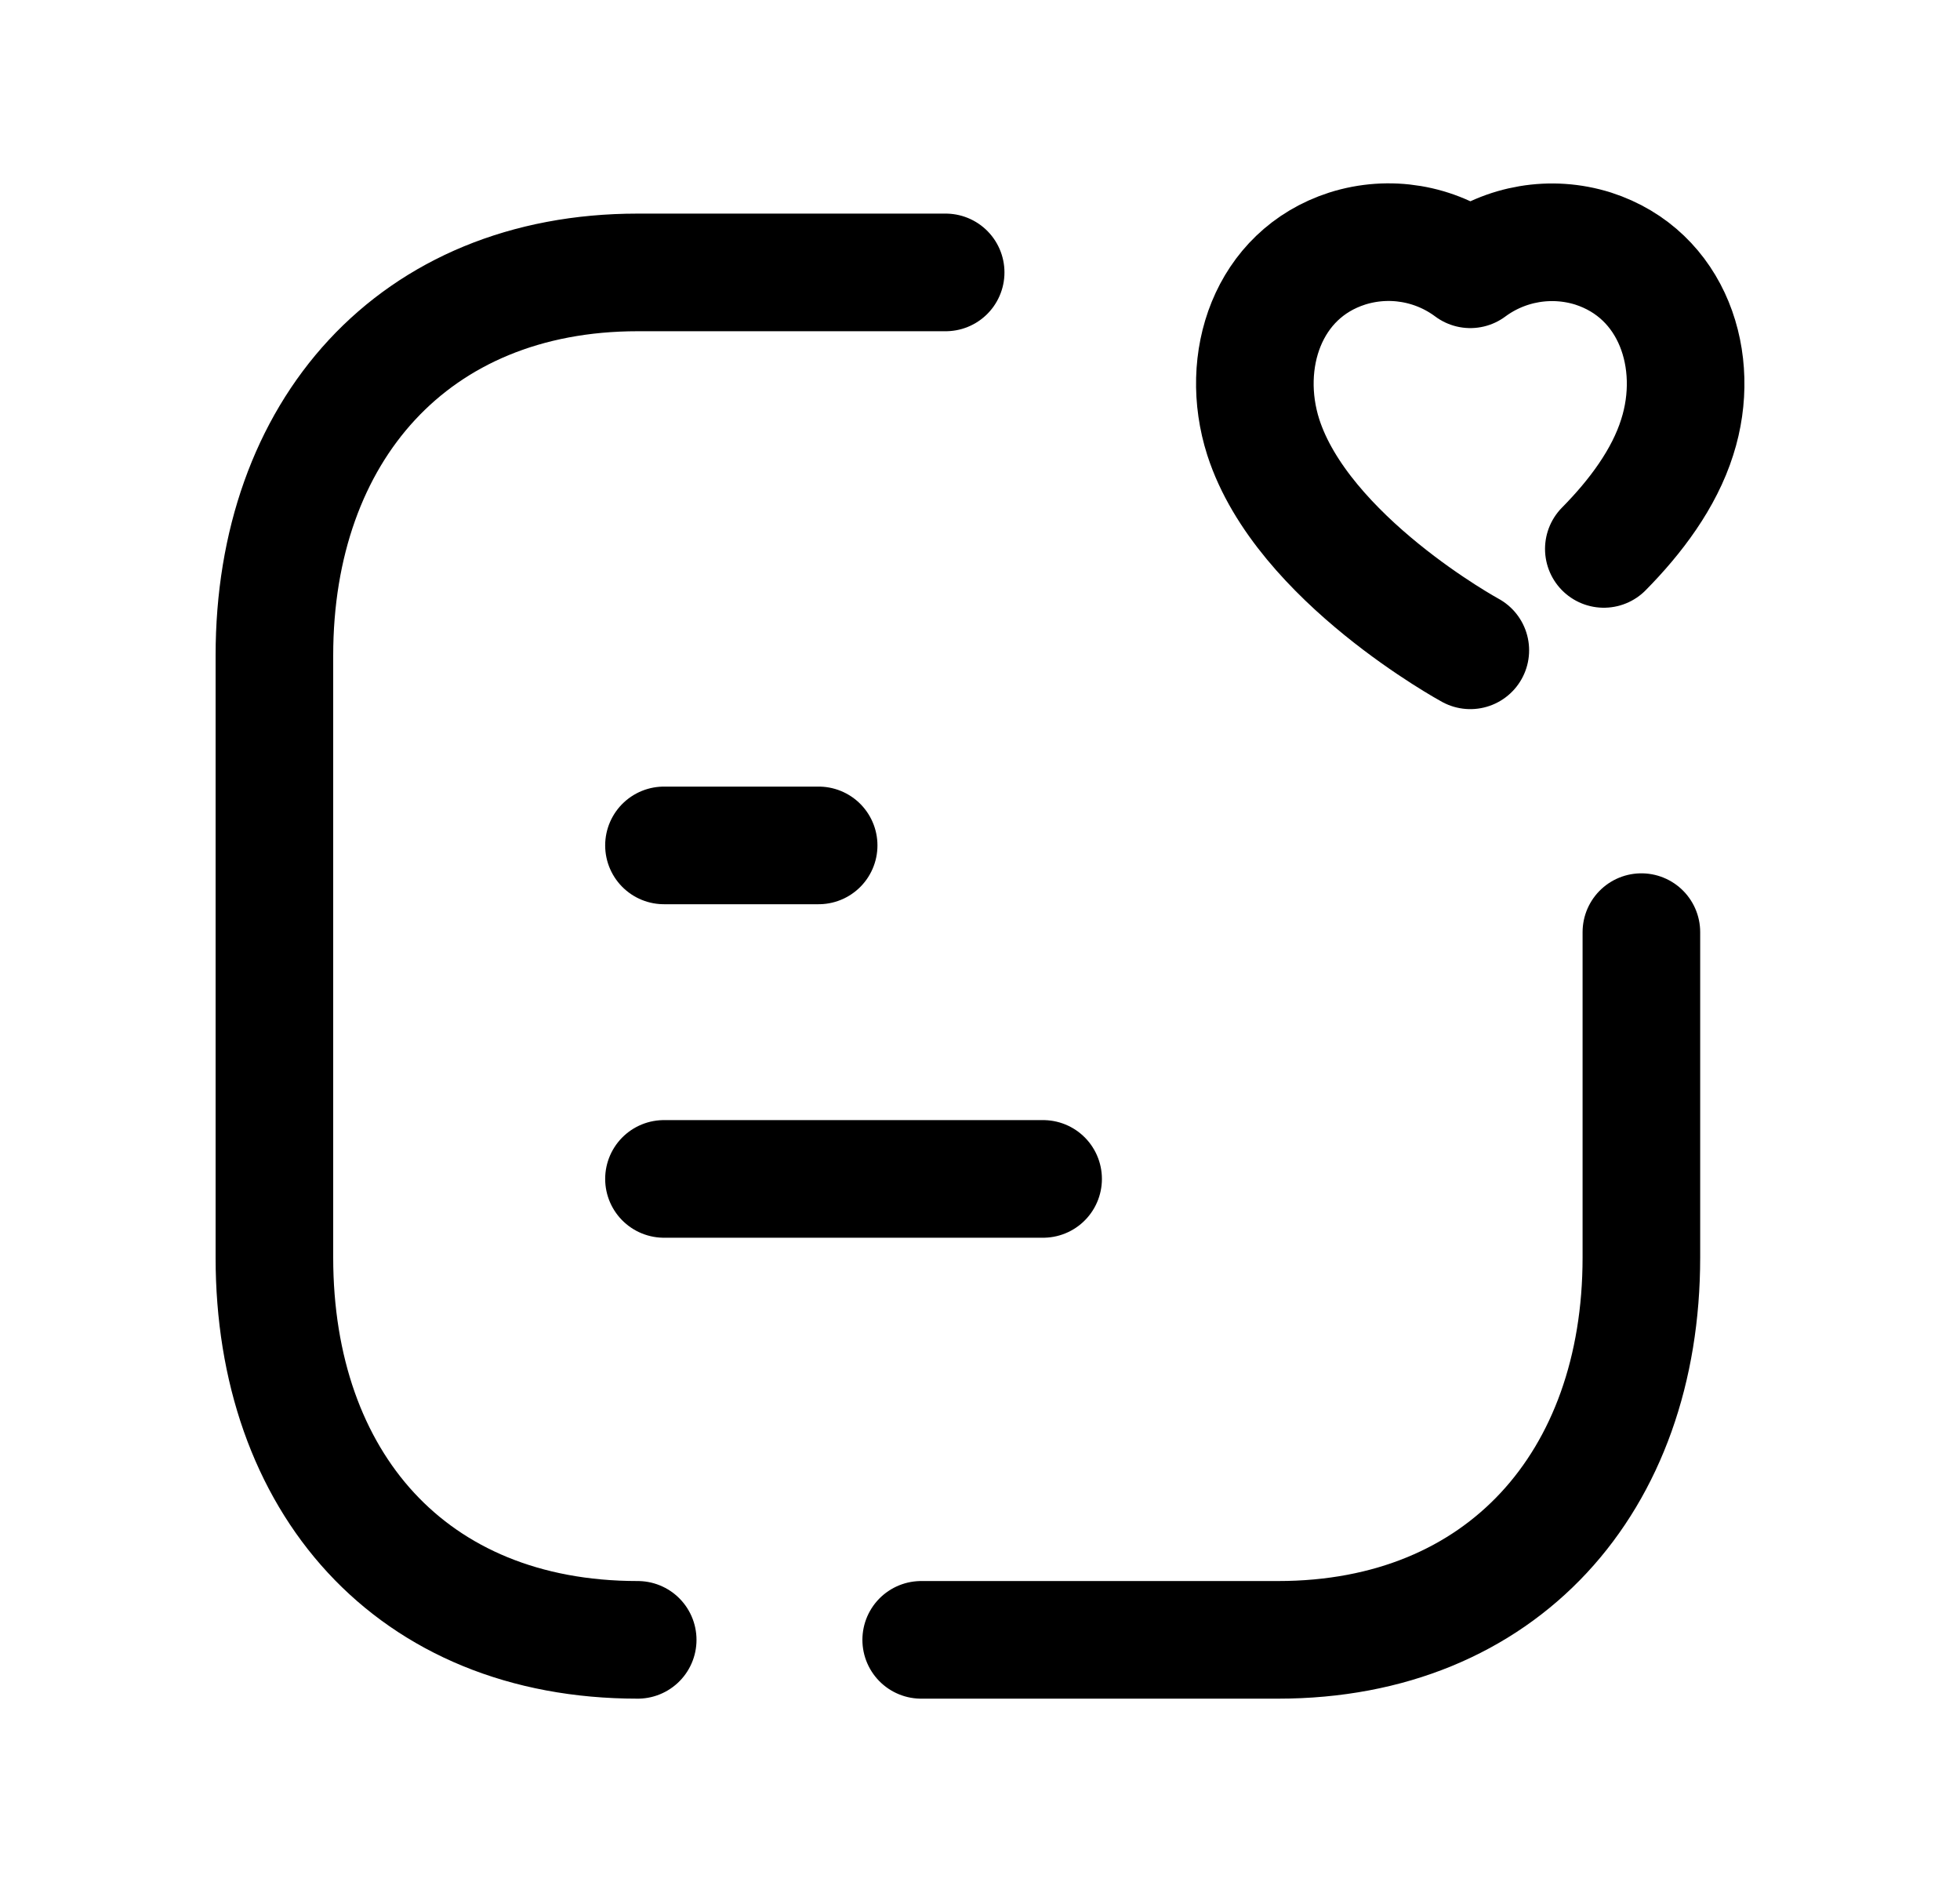 <svg width="25" height="24" viewBox="0 0 25 24" fill="none" xmlns="http://www.w3.org/2000/svg">
<path d="M12.062 3.474H8.134C5.274 3.474 3.5 5.499 3.5 8.359V16.036C3.5 18.895 5.24 20.912 8.134 20.912" stroke="black" stroke-width="1.5" stroke-linecap="round" stroke-linejoin="round"/>
<path d="M20.936 11.887V16.036C20.936 18.896 19.162 20.912 16.302 20.912H11.75" stroke="black" stroke-width="1.5" stroke-linecap="round" stroke-linejoin="round"/>
<path d="M8.469 15.034H13.305M8.469 10.781H10.442" stroke="black" stroke-width="1.5" stroke-linecap="round" stroke-linejoin="round"/>
<path d="M18.754 8.293C18.754 8.293 16.613 7.128 16.113 5.575C15.803 4.605 16.166 3.498 17.183 3.17C17.719 3 18.303 3.098 18.754 3.434C19.203 3.101 19.786 3.002 20.321 3.17C21.338 3.498 21.704 4.605 21.393 5.575C21.227 6.103 20.863 6.589 20.457 7" stroke="black" stroke-width="1.5" stroke-linecap="round" stroke-linejoin="round"/>
</svg>